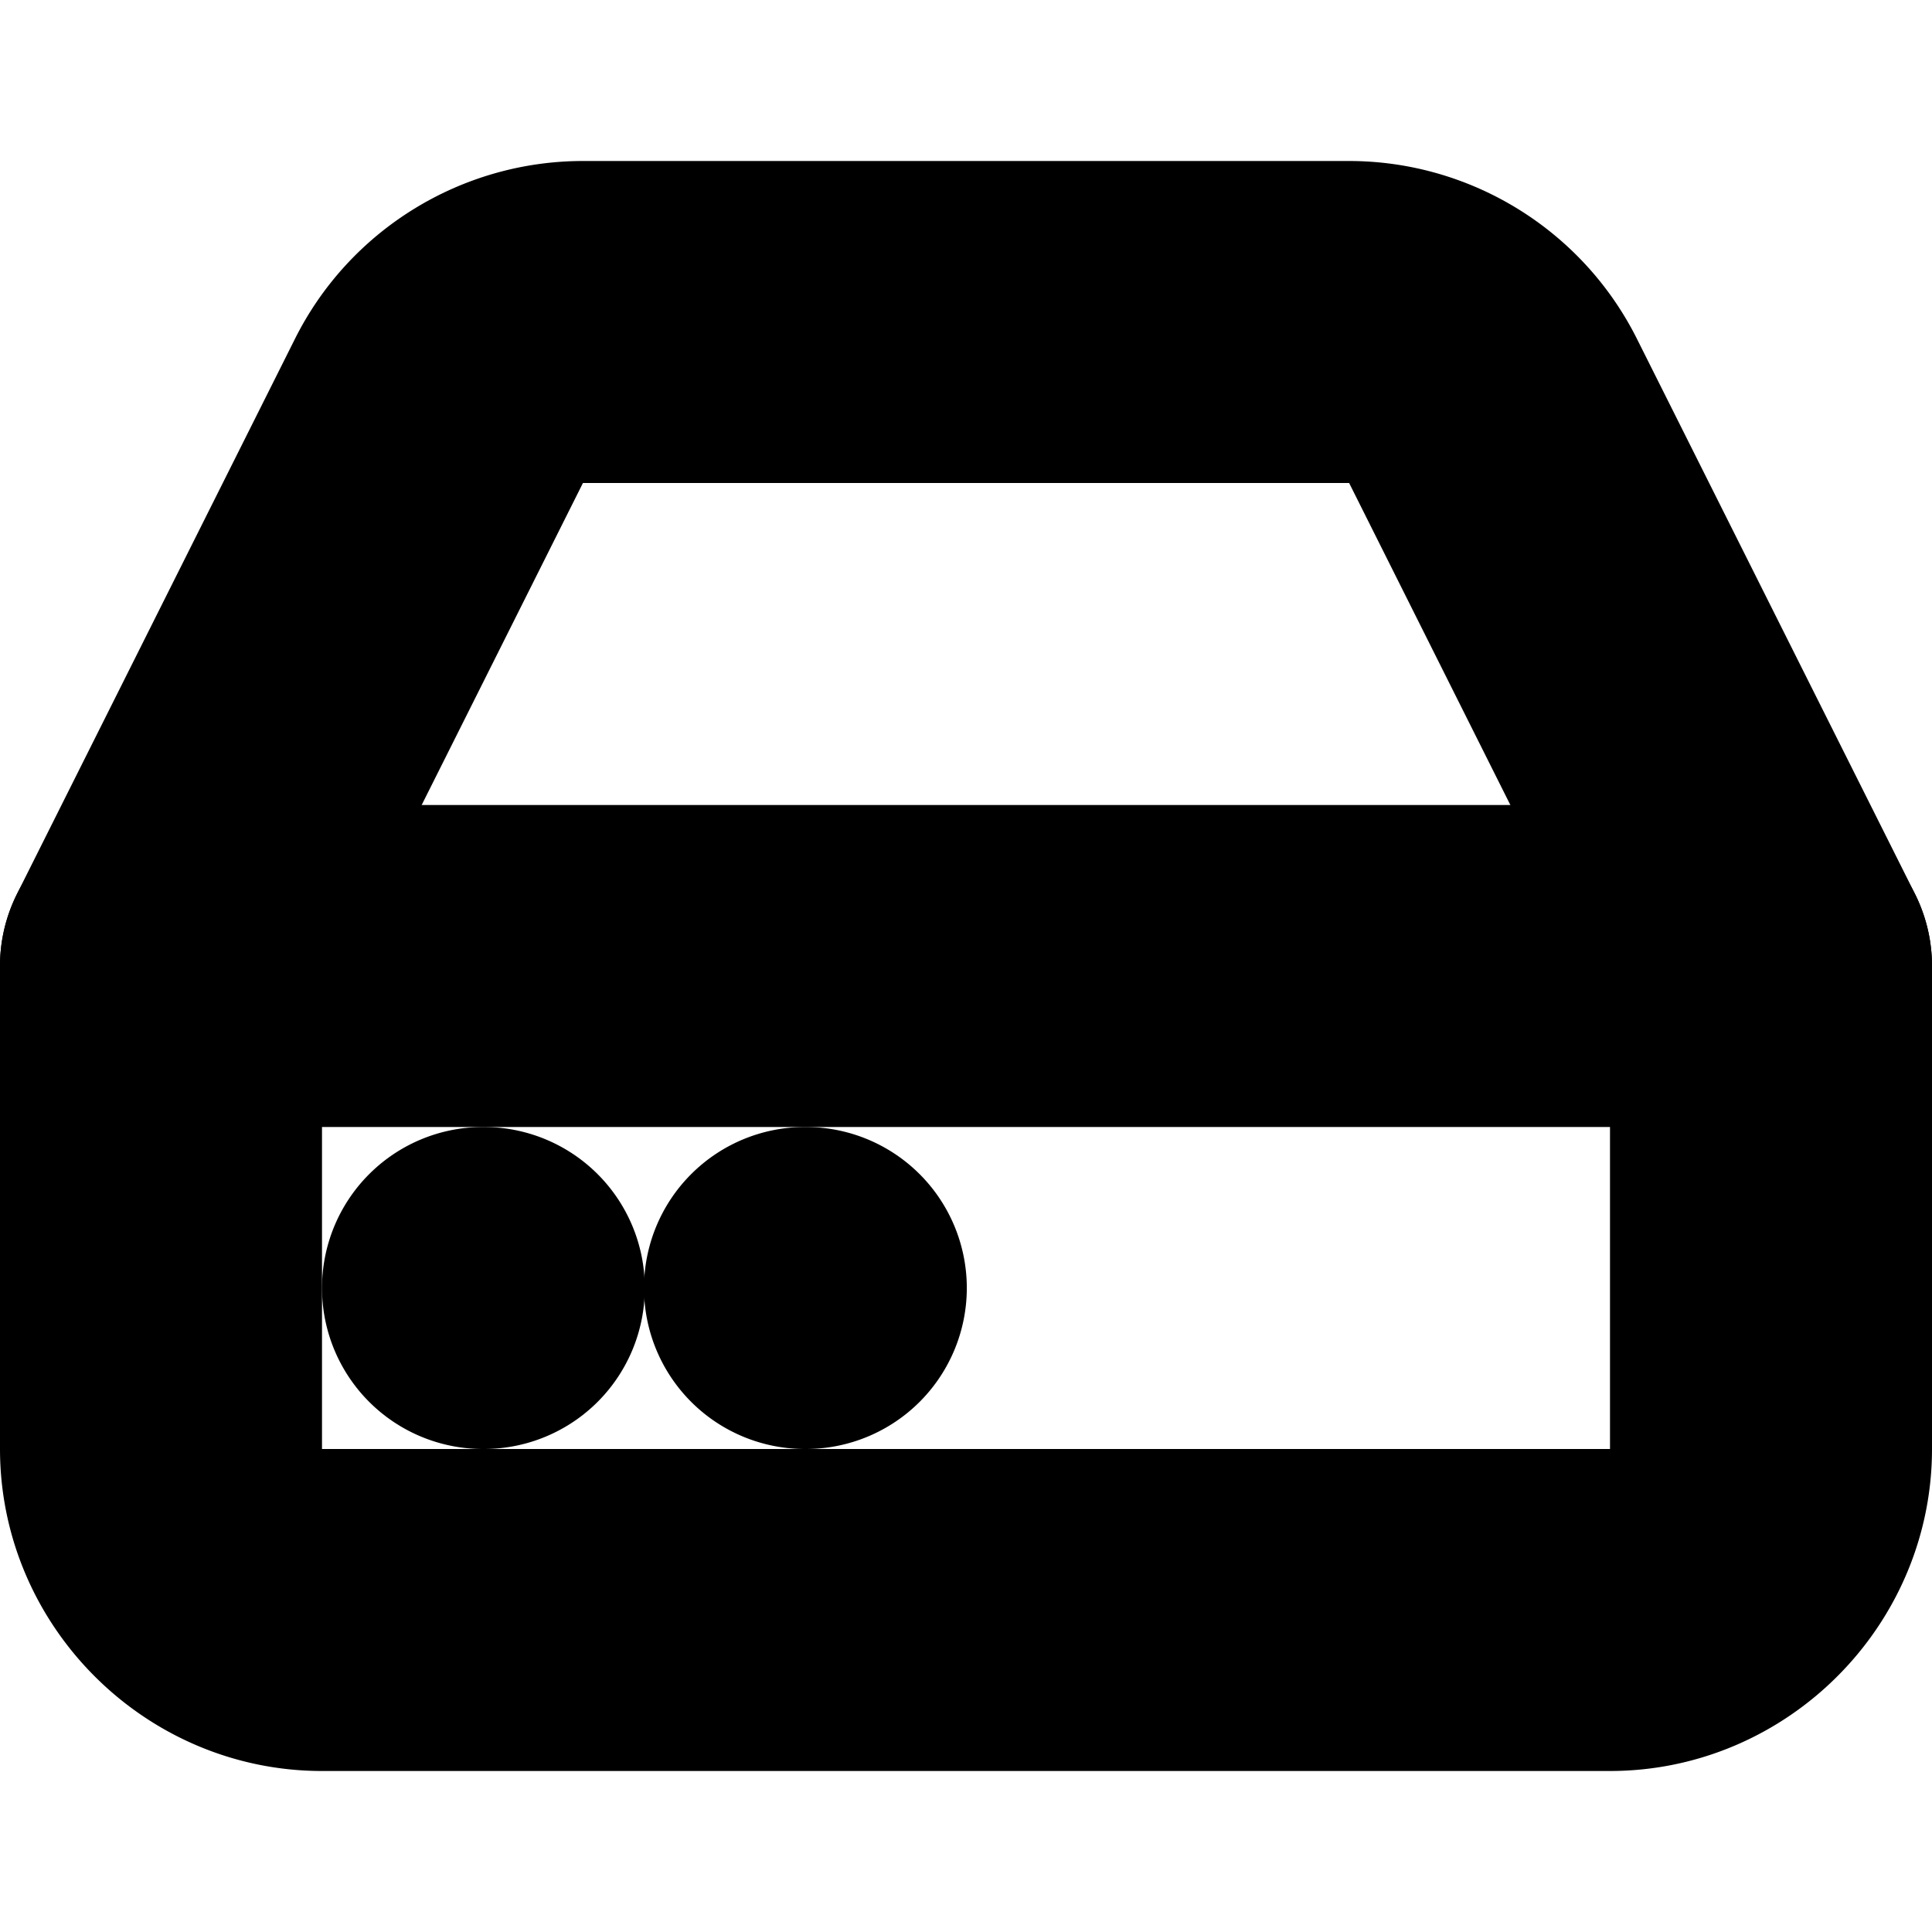 <?xml version="1.0" encoding="UTF-8" standalone="no"?>
<svg
   width="24"
   height="24"
   viewBox="0 0 24 24"
   fill="none"
   stroke="currentColor"
   stroke-width="2"
   stroke-linecap="round"
   stroke-linejoin="round"
   version="1.1"
   id="svg10"
   xmlns="http://www.w3.org/2000/svg"
   xmlns:svg="http://www.w3.org/2000/svg">
  <defs
     id="defs14" />
  <path
     style="color:#000000;fill:#000000;-inkscape-stroke:none"
     d="m 2,11 a 1,1 0 0 0 -1,1 1,1 0 0 0 1,1 h 20 a 1,1 0 0 0 1,-1 1,1 0 0 0 -1,-1 z"
     id="line2" />
  <path
     style="color:#000000;fill:#000000;-inkscape-stroke:none"
     d="M 7.24,3 C 6.104,3.001 5.06,3.646 4.555,4.664 L 1.105,11.553 A 1,1 0 0 0 1,12 v 6 c 0,1.645 1.355,3 3,3 h 16 c 1.645,0 3,-1.355 3,-3 V 12 A 1,1 0 0 0 22.895,11.553 L 19.443,4.662 C 18.937,3.646 17.895,3.001 16.76,3 Z m 0,2 h 9.52 c 0.382,2.025e-4 0.725,0.213 0.895,0.555 a 1,1 0 0 0 0.002,0.004 L 21,12.236 V 18 c 0,0.564 -0.436,1 -1,1 H 4 C 3.436,19 3,18.564 3,18 V 12.236 L 6.344,5.559 a 1,1 0 0 0 0.002,-0.004 C 6.516,5.213 6.859,5 7.24,5 Z"
     id="path4" />
  <path
     style="color:#000000;fill:#000000;-inkscape-stroke:none"
     d="m 6,15 a 1,1 0 0 0 -1,1 1,1 0 0 0 1,1 h 0.01 a 1,1 0 0 0 1,-1 1,1 0 0 0 -1,-1 z"
     id="line6" />
  <path
     style="color:#000000;fill:#000000;-inkscape-stroke:none"
     d="m 10,15 a 1,1 0 0 0 -1,1 1,1 0 0 0 1,1 h 0.01 a 1,1 0 0 0 1,-1 1,1 0 0 0 -1,-1 z"
     id="line8" />
</svg>
